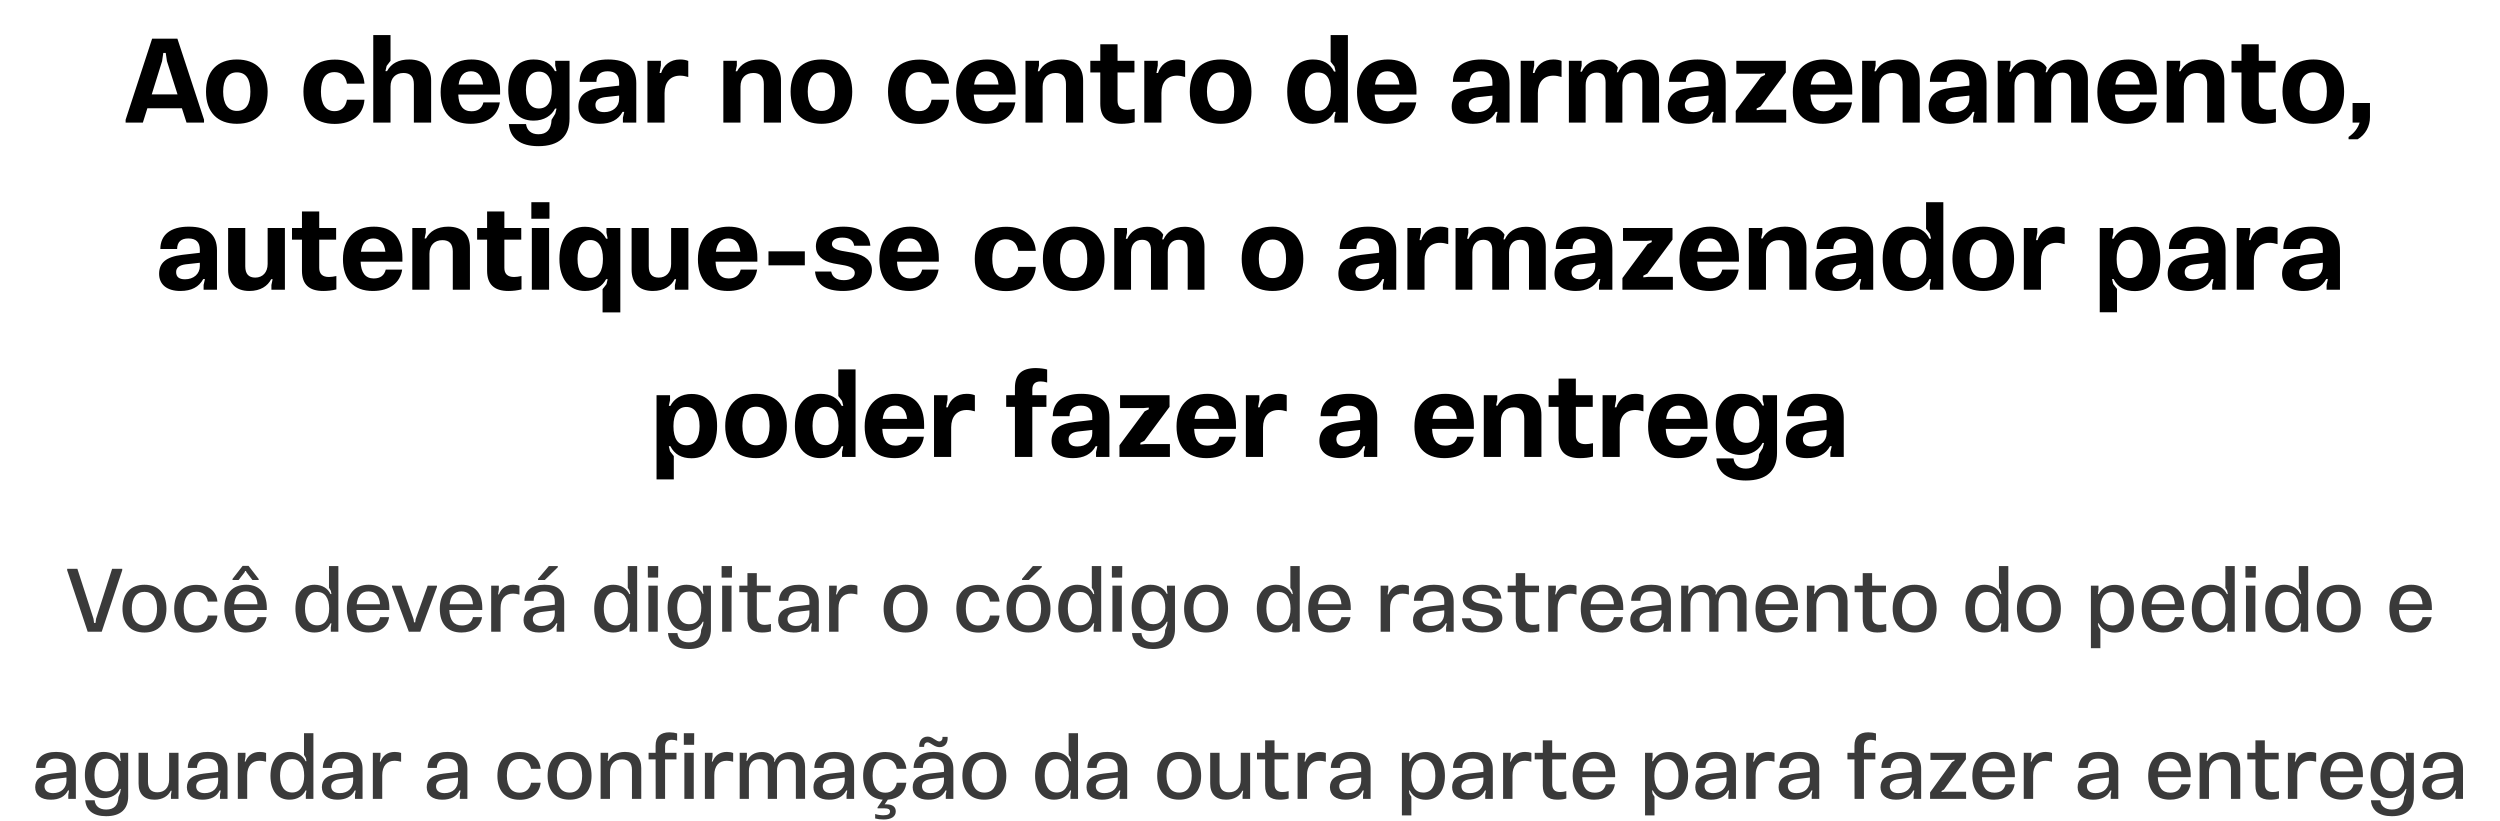 <svg width="329" height="108" viewBox="0 0 329 108" fill="none" xmlns="http://www.w3.org/2000/svg">
<path d="M20.018 5.092H23.346L26.85 15.748V16.132H24.546L23.938 14.244H19.394L18.802 16.132H16.53V15.764L20.018 5.092ZM21.33 8.052L19.97 12.42H23.362L21.97 8.052L21.81 6.964H21.49L21.33 8.052ZM31.175 16.292C28.599 16.292 27.111 14.74 27.111 12.068C27.111 9.38 28.599 7.828 31.175 7.828C33.751 7.828 35.223 9.38 35.223 12.068C35.223 14.74 33.783 16.292 31.175 16.292ZM31.175 14.596C32.359 14.596 32.951 13.748 32.951 12.068C32.951 10.372 32.359 9.524 31.175 9.524C30.007 9.524 29.367 10.42 29.367 12.068C29.367 13.684 30.007 14.596 31.175 14.596ZM44.044 16.308C41.42 16.308 39.932 14.756 39.932 12.068C39.932 9.38 41.436 7.844 44.06 7.844C46.348 7.844 47.82 9.012 47.964 11.012H45.66C45.484 10.004 44.94 9.492 44.028 9.492C42.828 9.492 42.236 10.356 42.236 12.068C42.236 13.732 42.86 14.628 44.028 14.628C44.924 14.628 45.468 14.132 45.66 13.124H47.964C47.82 15.108 46.364 16.308 44.044 16.308ZM53.857 7.828C55.713 7.828 56.737 8.836 56.737 10.612V16.132H54.465V11.092C54.465 10.1 54.017 9.604 53.105 9.604C52.065 9.604 51.393 10.276 51.393 11.38V16.132H49.121V4.612H51.393V8.004L50.881 8.676L50.721 9.364H50.929C51.489 8.34 52.465 7.828 53.857 7.828ZM65.811 11.94V12.436H60.307C60.371 13.908 60.947 14.644 62.035 14.644C62.899 14.644 63.427 14.26 63.619 13.476H65.779C65.523 15.204 64.163 16.292 61.923 16.292C59.379 16.292 57.987 14.788 57.987 12.116C57.987 9.428 59.507 7.828 62.051 7.828C64.499 7.828 65.811 9.268 65.811 11.94ZM61.987 9.38C61.059 9.38 60.515 9.956 60.355 11.124H63.571C63.427 9.956 62.899 9.38 61.987 9.38ZM73.065 8.628V8.004H74.953V15.604C74.953 17.924 73.593 19.236 70.841 19.236C68.457 19.236 67.113 18.18 66.969 16.324H69.225C69.337 17.156 69.897 17.668 70.857 17.668C71.961 17.668 72.537 17.028 72.585 15.764L73.065 14.98L73.241 14.292H73.049C72.585 15.204 71.625 15.876 70.217 15.876C68.089 15.876 66.889 14.372 66.889 11.828C66.889 9.332 68.089 7.828 70.217 7.828C71.577 7.828 72.505 8.34 73.033 9.364H73.241L73.065 8.628ZM72.617 11.844C72.617 10.308 72.009 9.428 70.921 9.428C69.817 9.428 69.209 10.324 69.209 11.844C69.209 13.38 69.833 14.276 70.921 14.276C72.009 14.276 72.617 13.428 72.617 11.844ZM80.022 7.828C82.502 7.828 83.734 8.868 83.734 10.948V16.132H81.974V15.492L82.15 14.724H81.926C81.366 15.764 80.374 16.292 78.918 16.292C77.126 16.292 76.118 15.428 76.118 14.036C76.118 12.612 77.014 11.796 79.142 11.54L81.478 11.268V10.852C81.478 9.876 80.982 9.38 79.974 9.38C78.998 9.38 78.502 9.844 78.486 10.772H76.278C76.294 8.868 77.654 7.828 80.022 7.828ZM79.526 14.756C80.662 14.756 81.478 14.052 81.478 13.012V12.58L79.59 12.788C78.774 12.9 78.358 13.236 78.358 13.796C78.358 14.436 78.742 14.756 79.526 14.756ZM89.487 7.828C89.919 7.828 90.287 7.892 90.576 8.02V10.132C90.207 10.02 89.84 9.956 89.504 9.956C88.224 9.956 87.456 10.82 87.456 12.244V16.132H85.2V8.004H86.975V8.612L86.799 9.604H87.007C87.328 8.564 88.207 7.828 89.487 7.828ZM99.912 7.828C101.752 7.828 102.776 8.836 102.776 10.612V16.132H100.52V11.092C100.52 10.1 100.072 9.604 99.16 9.604C98.12 9.604 97.448 10.26 97.448 11.396V16.132H95.192V8.004H96.968V8.628L96.808 9.38H97C97.448 8.484 98.44 7.828 99.912 7.828ZM108.106 16.292C105.53 16.292 104.042 14.74 104.042 12.068C104.042 9.38 105.53 7.828 108.106 7.828C110.682 7.828 112.154 9.38 112.154 12.068C112.154 14.74 110.714 16.292 108.106 16.292ZM108.106 14.596C109.29 14.596 109.882 13.748 109.882 12.068C109.882 10.372 109.29 9.524 108.106 9.524C106.938 9.524 106.298 10.42 106.298 12.068C106.298 13.684 106.938 14.596 108.106 14.596ZM120.975 16.308C118.351 16.308 116.863 14.756 116.863 12.068C116.863 9.38 118.367 7.844 120.991 7.844C123.279 7.844 124.751 9.012 124.895 11.012H122.591C122.415 10.004 121.871 9.492 120.959 9.492C119.759 9.492 119.167 10.356 119.167 12.068C119.167 13.732 119.791 14.628 120.959 14.628C121.855 14.628 122.399 14.132 122.591 13.124H124.895C124.751 15.108 123.295 16.308 120.975 16.308ZM133.652 11.94V12.436H128.148C128.212 13.908 128.788 14.644 129.876 14.644C130.74 14.644 131.268 14.26 131.46 13.476H133.62C133.364 15.204 132.004 16.292 129.764 16.292C127.22 16.292 125.828 14.788 125.828 12.116C125.828 9.428 127.348 7.828 129.892 7.828C132.34 7.828 133.652 9.268 133.652 11.94ZM129.828 9.38C128.9 9.38 128.356 9.956 128.196 11.124H131.412C131.268 9.956 130.74 9.38 129.828 9.38ZM139.674 7.828C141.514 7.828 142.538 8.836 142.538 10.612V16.132H140.282V11.092C140.282 10.1 139.834 9.604 138.922 9.604C137.882 9.604 137.21 10.26 137.21 11.396V16.132H134.954V8.004H136.73V8.628L136.57 9.38H136.762C137.21 8.484 138.202 7.828 139.674 7.828ZM148.349 14.452C148.637 14.452 148.957 14.404 149.325 14.324V16.084C148.765 16.228 148.189 16.292 147.597 16.292C145.725 16.292 144.797 15.412 144.797 13.636V12.676V9.54H143.485V8.004H144.797V5.828H147.069V8.004H149.293V9.54H147.069V12.532V13.252C147.069 14.052 147.501 14.452 148.349 14.452ZM154.876 7.828C155.308 7.828 155.676 7.892 155.964 8.02V10.132C155.596 10.02 155.228 9.956 154.892 9.956C153.612 9.956 152.844 10.82 152.844 12.244V16.132H150.588V8.004H152.364V8.612L152.188 9.604H152.396C152.716 8.564 153.596 7.828 154.876 7.828ZM160.643 16.292C158.067 16.292 156.579 14.74 156.579 12.068C156.579 9.38 158.067 7.828 160.643 7.828C163.219 7.828 164.691 9.38 164.691 12.068C164.691 14.74 163.251 16.292 160.643 16.292ZM160.643 14.596C161.827 14.596 162.419 13.748 162.419 12.068C162.419 10.372 161.827 9.524 160.643 9.524C159.475 9.524 158.835 10.42 158.835 12.068C158.835 13.684 159.475 14.596 160.643 14.596ZM175.111 8.116V4.612H177.383V16.132H175.607V15.476L175.767 14.724H175.559C175.095 15.636 174.151 16.292 172.759 16.292C170.663 16.292 169.399 14.74 169.399 12.068C169.399 9.396 170.679 7.828 172.775 7.828C174.103 7.828 175.031 8.356 175.559 9.412H175.767L175.607 8.756L175.111 8.116ZM173.447 14.58C174.535 14.58 175.143 13.7 175.143 12.052C175.143 10.372 174.583 9.54 173.447 9.54C172.311 9.54 171.719 10.436 171.719 12.052C171.719 13.668 172.311 14.58 173.447 14.58ZM186.407 11.94V12.436H180.903C180.967 13.908 181.543 14.644 182.631 14.644C183.495 14.644 184.023 14.26 184.215 13.476H186.375C186.119 15.204 184.759 16.292 182.519 16.292C179.975 16.292 178.583 14.788 178.583 12.116C178.583 9.428 180.103 7.828 182.647 7.828C185.095 7.828 186.407 9.268 186.407 11.94ZM182.583 9.38C181.655 9.38 181.111 9.956 180.951 11.124H184.167C184.023 9.956 183.495 9.38 182.583 9.38ZM194.946 7.828C197.426 7.828 198.658 8.868 198.658 10.948V16.132H196.898V15.492L197.074 14.724H196.85C196.29 15.764 195.298 16.292 193.842 16.292C192.05 16.292 191.042 15.428 191.042 14.036C191.042 12.612 191.938 11.796 194.066 11.54L196.402 11.268V10.852C196.402 9.876 195.906 9.38 194.898 9.38C193.922 9.38 193.426 9.844 193.41 10.772H191.202C191.218 8.868 192.578 7.828 194.946 7.828ZM194.45 14.756C195.586 14.756 196.402 14.052 196.402 13.012V12.58L194.514 12.788C193.698 12.9 193.282 13.236 193.282 13.796C193.282 14.436 193.666 14.756 194.45 14.756ZM204.412 7.828C204.844 7.828 205.212 7.892 205.5 8.02V10.132C205.132 10.02 204.764 9.956 204.428 9.956C203.148 9.956 202.38 10.82 202.38 12.244V16.132H200.124V8.004H201.9V8.612L201.724 9.604H201.932C202.252 8.564 203.132 7.828 204.412 7.828ZM215.712 7.844C217.376 7.844 218.336 8.804 218.336 10.452V16.132H216.128V10.868C216.128 9.988 215.744 9.556 214.976 9.556C214.08 9.556 213.504 10.164 213.504 11.204V16.132H211.296V10.868C211.296 9.988 210.912 9.556 210.128 9.556C209.232 9.556 208.672 10.164 208.672 11.204V16.132H206.464V8.004H208.144V8.644L207.984 9.428H208.176C208.576 8.516 209.472 7.844 210.8 7.844C211.792 7.844 212.496 8.196 212.912 8.884L212.768 9.508H212.944C213.392 8.532 214.304 7.844 215.712 7.844ZM223.388 7.828C225.868 7.828 227.1 8.868 227.1 10.948V16.132H225.34V15.492L225.516 14.724H225.292C224.732 15.764 223.74 16.292 222.284 16.292C220.492 16.292 219.484 15.428 219.484 14.036C219.484 12.612 220.38 11.796 222.508 11.54L224.844 11.268V10.852C224.844 9.876 224.348 9.38 223.34 9.38C222.364 9.38 221.868 9.844 221.852 10.772H219.644C219.66 8.868 221.02 7.828 223.388 7.828ZM222.892 14.756C224.028 14.756 224.844 14.052 224.844 13.012V12.58L222.956 12.788C222.14 12.9 221.724 13.236 221.724 13.796C221.724 14.436 222.108 14.756 222.892 14.756ZM235.062 16.132H228.422V14.596L231.734 10.132L232.278 9.86V9.636L231.606 9.7H228.502V8.004H235.014V9.54L231.702 14.004L231.174 14.276V14.5L231.83 14.436H235.062V16.132ZM243.756 11.94V12.436H238.252C238.316 13.908 238.892 14.644 239.98 14.644C240.844 14.644 241.372 14.26 241.564 13.476H243.724C243.468 15.204 242.108 16.292 239.868 16.292C237.324 16.292 235.932 14.788 235.932 12.116C235.932 9.428 237.452 7.828 239.996 7.828C242.444 7.828 243.756 9.268 243.756 11.94ZM239.932 9.38C239.004 9.38 238.46 9.956 238.3 11.124H241.516C241.372 9.956 240.844 9.38 239.932 9.38ZM249.778 7.828C251.618 7.828 252.642 8.836 252.642 10.612V16.132H250.386V11.092C250.386 10.1 249.938 9.604 249.026 9.604C247.986 9.604 247.314 10.26 247.314 11.396V16.132H245.058V8.004H246.834V8.628L246.674 9.38H246.866C247.314 8.484 248.306 7.828 249.778 7.828ZM257.717 7.828C260.197 7.828 261.429 8.868 261.429 10.948V16.132H259.669V15.492L259.845 14.724H259.621C259.061 15.764 258.069 16.292 256.613 16.292C254.821 16.292 253.813 15.428 253.813 14.036C253.813 12.612 254.709 11.796 256.837 11.54L259.173 11.268V10.852C259.173 9.876 258.677 9.38 257.669 9.38C256.693 9.38 256.197 9.844 256.181 10.772H253.973C253.989 8.868 255.349 7.828 257.717 7.828ZM257.221 14.756C258.357 14.756 259.173 14.052 259.173 13.012V12.58L257.285 12.788C256.469 12.9 256.053 13.236 256.053 13.796C256.053 14.436 256.437 14.756 257.221 14.756ZM272.143 7.844C273.807 7.844 274.767 8.804 274.767 10.452V16.132H272.559V10.868C272.559 9.988 272.175 9.556 271.407 9.556C270.51 9.556 269.935 10.164 269.935 11.204V16.132H267.727V10.868C267.727 9.988 267.343 9.556 266.559 9.556C265.663 9.556 265.103 10.164 265.103 11.204V16.132H262.895V8.004H264.575V8.644L264.414 9.428H264.607C265.007 8.516 265.903 7.844 267.231 7.844C268.223 7.844 268.927 8.196 269.343 8.884L269.199 9.508H269.375C269.823 8.532 270.735 7.844 272.143 7.844ZM283.835 11.94V12.436H278.331C278.395 13.908 278.971 14.644 280.059 14.644C280.923 14.644 281.451 14.26 281.643 13.476H283.803C283.547 15.204 282.187 16.292 279.947 16.292C277.403 16.292 276.011 14.788 276.011 12.116C276.011 9.428 277.531 7.828 280.075 7.828C282.523 7.828 283.835 9.268 283.835 11.94ZM280.011 9.38C279.083 9.38 278.539 9.956 278.379 11.124H281.595C281.451 9.956 280.923 9.38 280.011 9.38ZM289.857 7.828C291.697 7.828 292.721 8.836 292.721 10.612V16.132H290.465V11.092C290.465 10.1 290.017 9.604 289.105 9.604C288.065 9.604 287.393 10.26 287.393 11.396V16.132H285.137V8.004H286.913V8.628L286.753 9.38H286.945C287.393 8.484 288.385 7.828 289.857 7.828ZM298.531 14.452C298.819 14.452 299.139 14.404 299.507 14.324V16.084C298.947 16.228 298.371 16.292 297.779 16.292C295.907 16.292 294.979 15.412 294.979 13.636V12.676V9.54H293.667V8.004H294.979V5.828H297.251V8.004H299.475V9.54H297.251V12.532V13.252C297.251 14.052 297.683 14.452 298.531 14.452ZM304.438 16.292C301.862 16.292 300.374 14.74 300.374 12.068C300.374 9.38 301.862 7.828 304.438 7.828C307.014 7.828 308.486 9.38 308.486 12.068C308.486 14.74 307.046 16.292 304.438 16.292ZM304.438 14.596C305.622 14.596 306.214 13.748 306.214 12.068C306.214 10.372 305.622 9.524 304.438 9.524C303.27 9.524 302.63 10.42 302.63 12.068C302.63 13.684 303.27 14.596 304.438 14.596ZM309.6 16.132V13.556H311.888V15.412C311.888 16.628 311.28 17.732 310.272 18.324H309.072V18.02C309.808 17.524 310.288 16.884 310.528 16.132H309.6ZM24.843 29.828C27.323 29.828 28.555 30.868 28.555 32.948V38.132H26.795V37.492L26.971 36.724H26.747C26.187 37.764 25.195 38.292 23.739 38.292C21.947 38.292 20.939 37.428 20.939 36.036C20.939 34.612 21.835 33.796 23.963 33.54L26.299 33.268V32.852C26.299 31.876 25.803 31.38 24.795 31.38C23.819 31.38 23.323 31.844 23.307 32.772H21.099C21.115 30.868 22.475 29.828 24.843 29.828ZM24.347 36.756C25.483 36.756 26.299 36.052 26.299 35.012V34.58L24.411 34.788C23.595 34.9 23.179 35.236 23.179 35.796C23.179 36.436 23.563 36.756 24.347 36.756ZM35.221 34.74V30.004H37.493V38.132H35.717V37.508L35.877 36.74H35.685C35.237 37.636 34.277 38.292 32.821 38.292C31.013 38.292 30.021 37.284 30.021 35.492V30.004H32.277V35.044C32.277 36.036 32.709 36.532 33.589 36.532C34.565 36.532 35.221 35.844 35.221 34.74ZM43.29 36.452C43.578 36.452 43.898 36.404 44.266 36.324V38.084C43.706 38.228 43.13 38.292 42.538 38.292C40.666 38.292 39.738 37.412 39.738 35.636V34.676V31.54H38.426V30.004H39.738V27.828H42.01V30.004H44.234V31.54H42.01V34.532V35.252C42.01 36.052 42.442 36.452 43.29 36.452ZM52.957 33.94V34.436H47.453C47.517 35.908 48.093 36.644 49.181 36.644C50.045 36.644 50.573 36.26 50.765 35.476H52.925C52.669 37.204 51.309 38.292 49.069 38.292C46.525 38.292 45.133 36.788 45.133 34.116C45.133 31.428 46.653 29.828 49.197 29.828C51.645 29.828 52.957 31.268 52.957 33.94ZM49.133 31.38C48.205 31.38 47.661 31.956 47.501 33.124H50.717C50.573 31.956 50.045 31.38 49.133 31.38ZM58.98 29.828C60.819 29.828 61.843 30.836 61.843 32.612V38.132H59.587V33.092C59.587 32.1 59.139 31.604 58.227 31.604C57.188 31.604 56.516 32.26 56.516 33.396V38.132H54.26V30.004H56.035V30.628L55.876 31.38H56.068C56.516 30.484 57.508 29.828 58.98 29.828ZM67.654 36.452C67.942 36.452 68.262 36.404 68.63 36.324V38.084C68.07 38.228 67.494 38.292 66.902 38.292C65.03 38.292 64.102 37.412 64.102 35.636V34.676V31.54H62.79V30.004H64.102V27.828H66.374V30.004H68.598V31.54H66.374V34.532V35.252C66.374 36.052 66.806 36.452 67.654 36.452ZM72.309 28.788H69.925V26.612H72.309V28.788ZM72.261 38.132H69.989V30.004H72.261V38.132ZM79.81 30.644V30.004H81.634V41.108H79.298V38.052L79.81 37.396L79.97 36.74H79.762C79.298 37.636 78.37 38.292 76.978 38.292C74.914 38.292 73.618 36.74 73.618 34.068C73.618 31.396 74.882 29.844 76.978 29.844C78.386 29.844 79.314 30.5 79.762 31.412H79.97L79.81 30.644ZM77.682 36.564C78.754 36.564 79.346 35.716 79.346 34.068C79.346 32.452 78.754 31.588 77.682 31.588C76.594 31.588 76.002 32.484 76.002 34.068C76.002 35.668 76.594 36.564 77.682 36.564ZM88.32 34.74V30.004H90.591V38.132H88.816V37.508L88.975 36.74H88.784C88.335 37.636 87.376 38.292 85.919 38.292C84.112 38.292 83.12 37.284 83.12 35.492V30.004H85.376V35.044C85.376 36.036 85.808 36.532 86.688 36.532C87.663 36.532 88.32 35.844 88.32 34.74ZM99.669 33.94V34.436H94.165C94.229 35.908 94.805 36.644 95.893 36.644C96.757 36.644 97.285 36.26 97.477 35.476H99.637C99.381 37.204 98.021 38.292 95.781 38.292C93.237 38.292 91.845 36.788 91.845 34.116C91.845 31.428 93.365 29.828 95.909 29.828C98.357 29.828 99.669 31.268 99.669 33.94ZM95.845 31.38C94.917 31.38 94.373 31.956 94.213 33.124H97.429C97.285 31.956 96.757 31.38 95.845 31.38ZM105.915 34.916H101.131V33.076H105.915V34.916ZM110.953 38.292C108.649 38.292 107.417 37.444 107.257 35.732H109.385C109.545 36.484 110.105 36.868 111.049 36.868C111.929 36.868 112.489 36.532 112.489 35.908C112.489 35.428 112.057 35.108 111.193 34.932L109.657 34.66C108.169 34.356 107.369 33.54 107.369 32.436C107.369 30.852 108.729 29.828 110.985 29.828C113.177 29.828 114.425 30.74 114.537 32.34H112.409C112.297 31.62 111.785 31.268 110.841 31.268C109.993 31.268 109.481 31.604 109.481 32.116C109.481 32.548 109.913 32.836 110.777 33.012L112.265 33.268C113.913 33.604 114.745 34.356 114.745 35.556C114.745 37.236 113.257 38.292 110.953 38.292ZM123.548 33.94V34.436H118.044C118.108 35.908 118.684 36.644 119.772 36.644C120.636 36.644 121.164 36.26 121.356 35.476H123.516C123.26 37.204 121.9 38.292 119.66 38.292C117.116 38.292 115.724 36.788 115.724 34.116C115.724 31.428 117.244 29.828 119.788 29.828C122.236 29.828 123.548 31.268 123.548 33.94ZM119.724 31.38C118.796 31.38 118.252 31.956 118.092 33.124H121.308C121.164 31.956 120.636 31.38 119.724 31.38ZM132.391 38.308C129.767 38.308 128.279 36.756 128.279 34.068C128.279 31.38 129.783 29.844 132.407 29.844C134.695 29.844 136.167 31.012 136.311 33.012H134.007C133.831 32.004 133.287 31.492 132.375 31.492C131.175 31.492 130.583 32.356 130.583 34.068C130.583 35.732 131.207 36.628 132.375 36.628C133.271 36.628 133.815 36.132 134.007 35.124H136.311C136.167 37.108 134.711 38.308 132.391 38.308ZM141.308 38.292C138.732 38.292 137.244 36.74 137.244 34.068C137.244 31.38 138.732 29.828 141.308 29.828C143.884 29.828 145.356 31.38 145.356 34.068C145.356 36.74 143.916 38.292 141.308 38.292ZM141.308 36.596C142.492 36.596 143.084 35.748 143.084 34.068C143.084 32.372 142.492 31.524 141.308 31.524C140.14 31.524 139.5 32.42 139.5 34.068C139.5 35.684 140.14 36.596 141.308 36.596ZM155.884 29.844C157.548 29.844 158.508 30.804 158.508 32.452V38.132H156.3V32.868C156.3 31.988 155.916 31.556 155.148 31.556C154.252 31.556 153.676 32.164 153.676 33.204V38.132H151.468V32.868C151.468 31.988 151.084 31.556 150.3 31.556C149.404 31.556 148.844 32.164 148.844 33.204V38.132H146.636V30.004H148.316V30.644L148.156 31.428H148.348C148.748 30.516 149.644 29.844 150.972 29.844C151.964 29.844 152.668 30.196 153.084 30.884L152.94 31.508H153.116C153.564 30.532 154.476 29.844 155.884 29.844ZM167.469 38.292C164.893 38.292 163.405 36.74 163.405 34.068C163.405 31.38 164.893 29.828 167.469 29.828C170.045 29.828 171.517 31.38 171.517 34.068C171.517 36.74 170.077 38.292 167.469 38.292ZM167.469 36.596C168.653 36.596 169.245 35.748 169.245 34.068C169.245 32.372 168.653 31.524 167.469 31.524C166.301 31.524 165.661 32.42 165.661 34.068C165.661 35.684 166.301 36.596 167.469 36.596ZM180.034 29.828C182.514 29.828 183.746 30.868 183.746 32.948V38.132H181.986V37.492L182.162 36.724H181.938C181.378 37.764 180.386 38.292 178.93 38.292C177.138 38.292 176.13 37.428 176.13 36.036C176.13 34.612 177.026 33.796 179.154 33.54L181.49 33.268V32.852C181.49 31.876 180.994 31.38 179.986 31.38C179.01 31.38 178.514 31.844 178.498 32.772H176.29C176.306 30.868 177.666 29.828 180.034 29.828ZM179.538 36.756C180.674 36.756 181.49 36.052 181.49 35.012V34.58L179.602 34.788C178.786 34.9 178.37 35.236 178.37 35.796C178.37 36.436 178.754 36.756 179.538 36.756ZM189.499 29.828C189.931 29.828 190.299 29.892 190.587 30.02V32.132C190.219 32.02 189.851 31.956 189.515 31.956C188.235 31.956 187.467 32.82 187.467 34.244V38.132H185.211V30.004H186.987V30.612L186.811 31.604H187.019C187.339 30.564 188.219 29.828 189.499 29.828ZM200.799 29.844C202.463 29.844 203.423 30.804 203.423 32.452V38.132H201.215V32.868C201.215 31.988 200.831 31.556 200.063 31.556C199.167 31.556 198.591 32.164 198.591 33.204V38.132H196.383V32.868C196.383 31.988 195.999 31.556 195.215 31.556C194.319 31.556 193.759 32.164 193.759 33.204V38.132H191.551V30.004H193.231V30.644L193.071 31.428H193.263C193.663 30.516 194.559 29.844 195.887 29.844C196.879 29.844 197.583 30.196 197.999 30.884L197.855 31.508H198.031C198.479 30.532 199.391 29.844 200.799 29.844ZM208.475 29.828C210.955 29.828 212.187 30.868 212.187 32.948V38.132H210.427V37.492L210.603 36.724H210.379C209.819 37.764 208.827 38.292 207.371 38.292C205.579 38.292 204.571 37.428 204.571 36.036C204.571 34.612 205.467 33.796 207.595 33.54L209.931 33.268V32.852C209.931 31.876 209.435 31.38 208.427 31.38C207.451 31.38 206.955 31.844 206.939 32.772H204.731C204.747 30.868 206.107 29.828 208.475 29.828ZM207.979 36.756C209.115 36.756 209.931 36.052 209.931 35.012V34.58L208.043 34.788C207.227 34.9 206.811 35.236 206.811 35.796C206.811 36.436 207.195 36.756 207.979 36.756ZM220.149 38.132H213.509V36.596L216.821 32.132L217.365 31.86V31.636L216.693 31.7H213.589V30.004H220.101V31.54L216.789 36.004L216.261 36.276V36.5L216.917 36.436H220.149V38.132ZM228.843 33.94V34.436H223.339C223.403 35.908 223.979 36.644 225.067 36.644C225.931 36.644 226.459 36.26 226.651 35.476H228.811C228.555 37.204 227.195 38.292 224.955 38.292C222.411 38.292 221.019 36.788 221.019 34.116C221.019 31.428 222.539 29.828 225.083 29.828C227.531 29.828 228.843 31.268 228.843 33.94ZM225.019 31.38C224.091 31.38 223.547 31.956 223.387 33.124H226.603C226.459 31.956 225.931 31.38 225.019 31.38ZM234.866 29.828C236.706 29.828 237.73 30.836 237.73 32.612V38.132H235.474V33.092C235.474 32.1 235.026 31.604 234.114 31.604C233.074 31.604 232.402 32.26 232.402 33.396V38.132H230.146V30.004H231.922V30.628L231.762 31.38H231.954C232.402 30.484 233.394 29.828 234.866 29.828ZM242.804 29.828C245.284 29.828 246.516 30.868 246.516 32.948V38.132H244.756V37.492L244.932 36.724H244.708C244.148 37.764 243.156 38.292 241.7 38.292C239.908 38.292 238.9 37.428 238.9 36.036C238.9 34.612 239.796 33.796 241.924 33.54L244.26 33.268V32.852C244.26 31.876 243.764 31.38 242.756 31.38C241.78 31.38 241.284 31.844 241.268 32.772H239.06C239.076 30.868 240.436 29.828 242.804 29.828ZM242.308 36.756C243.444 36.756 244.26 36.052 244.26 35.012V34.58L242.372 34.788C241.556 34.9 241.14 35.236 241.14 35.796C241.14 36.436 241.524 36.756 242.308 36.756ZM253.47 30.116V26.612H255.742V38.132H253.966V37.476L254.126 36.724H253.918C253.454 37.636 252.51 38.292 251.118 38.292C249.022 38.292 247.758 36.74 247.758 34.068C247.758 31.396 249.038 29.828 251.134 29.828C252.462 29.828 253.39 30.356 253.918 31.412H254.126L253.966 30.756L253.47 30.116ZM251.806 36.58C252.894 36.58 253.502 35.7 253.502 34.052C253.502 32.372 252.942 31.54 251.806 31.54C250.67 31.54 250.078 32.436 250.078 34.052C250.078 35.668 250.67 36.58 251.806 36.58ZM261.006 38.292C258.43 38.292 256.942 36.74 256.942 34.068C256.942 31.38 258.43 29.828 261.006 29.828C263.582 29.828 265.054 31.38 265.054 34.068C265.054 36.74 263.614 38.292 261.006 38.292ZM261.006 36.596C262.19 36.596 262.782 35.748 262.782 34.068C262.782 32.372 262.19 31.524 261.006 31.524C259.838 31.524 259.198 32.42 259.198 34.068C259.198 35.684 259.838 36.596 261.006 36.596ZM270.622 29.828C271.054 29.828 271.422 29.892 271.71 30.02V32.132C271.342 32.02 270.974 31.956 270.638 31.956C269.358 31.956 268.59 32.82 268.59 34.244V38.132H266.334V30.004H268.11V30.612L267.934 31.604H268.142C268.462 30.564 269.342 29.828 270.622 29.828ZM280.95 29.844C283.11 29.844 284.294 31.38 284.294 34.068C284.294 36.772 283.094 38.308 280.934 38.308C279.606 38.308 278.678 37.78 278.15 36.724H277.942L278.102 37.38L278.598 38.02V41.092H276.326V30.004H278.102V30.66L277.942 31.412H278.15C278.614 30.5 279.558 29.844 280.95 29.844ZM280.262 36.596C281.398 36.596 281.99 35.7 281.99 34.084C281.99 32.484 281.366 31.556 280.262 31.556C279.174 31.556 278.55 32.436 278.55 34.084C278.55 35.732 279.158 36.596 280.262 36.596ZM289.172 29.828C291.652 29.828 292.884 30.868 292.884 32.948V38.132H291.124V37.492L291.3 36.724H291.076C290.516 37.764 289.524 38.292 288.068 38.292C286.276 38.292 285.268 37.428 285.268 36.036C285.268 34.612 286.164 33.796 288.292 33.54L290.628 33.268V32.852C290.628 31.876 290.132 31.38 289.124 31.38C288.148 31.38 287.652 31.844 287.636 32.772H285.428C285.444 30.868 286.804 29.828 289.172 29.828ZM288.676 36.756C289.812 36.756 290.628 36.052 290.628 35.012V34.58L288.74 34.788C287.924 34.9 287.508 35.236 287.508 35.796C287.508 36.436 287.892 36.756 288.676 36.756ZM298.638 29.828C299.07 29.828 299.438 29.892 299.726 30.02V32.132C299.358 32.02 298.99 31.956 298.654 31.956C297.374 31.956 296.606 32.82 296.606 34.244V38.132H294.35V30.004H296.126V30.612L295.95 31.604H296.158C296.478 30.564 297.358 29.828 298.638 29.828ZM304.227 29.828C306.707 29.828 307.939 30.868 307.939 32.948V38.132H306.179V37.492L306.355 36.724H306.131C305.571 37.764 304.579 38.292 303.123 38.292C301.331 38.292 300.323 37.428 300.323 36.036C300.323 34.612 301.219 33.796 303.347 33.54L305.683 33.268V32.852C305.683 31.876 305.187 31.38 304.179 31.38C303.203 31.38 302.707 31.844 302.691 32.772H300.483C300.499 30.868 301.859 29.828 304.227 29.828ZM303.731 36.756C304.867 36.756 305.683 36.052 305.683 35.012V34.58L303.795 34.788C302.979 34.9 302.563 35.236 302.563 35.796C302.563 36.436 302.947 36.756 303.731 36.756ZM91.025 51.844C93.185 51.844 94.369 53.38 94.369 56.068C94.369 58.772 93.169 60.308 91.009 60.308C89.681 60.308 88.753 59.78 88.225 58.724H88.017L88.177 59.38L88.673 60.02V63.092H86.401V52.004H88.177V52.66L88.017 53.412H88.225C88.689 52.5 89.633 51.844 91.025 51.844ZM90.337 58.596C91.473 58.596 92.065 57.7 92.065 56.084C92.065 54.484 91.441 53.556 90.337 53.556C89.249 53.556 88.625 54.436 88.625 56.084C88.625 57.732 89.233 58.596 90.337 58.596ZM99.503 60.292C96.927 60.292 95.439 58.74 95.439 56.068C95.439 53.38 96.927 51.828 99.503 51.828C102.079 51.828 103.551 53.38 103.551 56.068C103.551 58.74 102.111 60.292 99.503 60.292ZM99.503 58.596C100.687 58.596 101.279 57.748 101.279 56.068C101.279 54.372 100.687 53.524 99.503 53.524C98.335 53.524 97.695 54.42 97.695 56.068C97.695 57.684 98.335 58.596 99.503 58.596ZM110.319 52.116V48.612H112.591V60.132H110.815V59.476L110.975 58.724H110.767C110.303 59.636 109.359 60.292 107.967 60.292C105.871 60.292 104.607 58.74 104.607 56.068C104.607 53.396 105.887 51.828 107.983 51.828C109.311 51.828 110.239 52.356 110.767 53.412H110.975L110.815 52.756L110.319 52.116ZM108.655 58.58C109.743 58.58 110.351 57.7 110.351 56.052C110.351 54.372 109.791 53.54 108.655 53.54C107.519 53.54 106.927 54.436 106.927 56.052C106.927 57.668 107.519 58.58 108.655 58.58ZM121.614 55.94V56.436H116.11C116.174 57.908 116.75 58.644 117.838 58.644C118.702 58.644 119.23 58.26 119.422 57.476H121.582C121.326 59.204 119.966 60.292 117.726 60.292C115.182 60.292 113.79 58.788 113.79 56.116C113.79 53.428 115.31 51.828 117.854 51.828C120.302 51.828 121.614 53.268 121.614 55.94ZM117.79 53.38C116.862 53.38 116.318 53.956 116.158 55.124H119.374C119.23 53.956 118.702 53.38 117.79 53.38ZM127.205 51.828C127.637 51.828 128.005 51.892 128.293 52.02V54.132C127.925 54.02 127.557 53.956 127.221 53.956C125.941 53.956 125.173 54.82 125.173 56.244V60.132H122.917V52.004H124.693V52.612L124.517 53.604H124.725C125.045 52.564 125.925 51.828 127.205 51.828ZM136.941 50.196C136.221 50.196 135.853 50.548 135.853 51.268V52.004H137.709V53.54H135.853V60.132H133.565V53.54H132.413V52.004H133.565V51.044C133.565 49.316 134.397 48.452 136.301 48.436C136.925 48.452 137.421 48.516 137.805 48.628V50.34C137.517 50.244 137.229 50.196 136.941 50.196ZM142.287 51.828C144.767 51.828 145.999 52.868 145.999 54.948V60.132H144.239V59.492L144.415 58.724H144.191C143.631 59.764 142.639 60.292 141.183 60.292C139.391 60.292 138.383 59.428 138.383 58.036C138.383 56.612 139.279 55.796 141.407 55.54L143.743 55.268V54.852C143.743 53.876 143.247 53.38 142.239 53.38C141.263 53.38 140.767 53.844 140.751 54.772H138.543C138.559 52.868 139.919 51.828 142.287 51.828ZM141.791 58.756C142.927 58.756 143.743 58.052 143.743 57.012V56.58L141.855 56.788C141.039 56.9 140.623 57.236 140.623 57.796C140.623 58.436 141.007 58.756 141.791 58.756ZM153.961 60.132H147.321V58.596L150.633 54.132L151.177 53.86V53.636L150.505 53.7H147.401V52.004H153.913V53.54L150.601 58.004L150.073 58.276V58.5L150.729 58.436H153.961V60.132ZM162.655 55.94V56.436H157.151C157.215 57.908 157.791 58.644 158.879 58.644C159.743 58.644 160.271 58.26 160.463 57.476H162.623C162.367 59.204 161.007 60.292 158.767 60.292C156.223 60.292 154.831 58.788 154.831 56.116C154.831 53.428 156.351 51.828 158.895 51.828C161.343 51.828 162.655 53.268 162.655 55.94ZM158.831 53.38C157.903 53.38 157.359 53.956 157.199 55.124H160.415C160.271 53.956 159.743 53.38 158.831 53.38ZM168.245 51.828C168.677 51.828 169.045 51.892 169.333 52.02V54.132C168.965 54.02 168.597 53.956 168.261 53.956C166.981 53.956 166.213 54.82 166.213 56.244V60.132H163.957V52.004H165.733V52.612L165.557 53.604H165.765C166.085 52.564 166.965 51.828 168.245 51.828ZM177.533 51.828C180.013 51.828 181.245 52.868 181.245 54.948V60.132H179.485V59.492L179.661 58.724H179.437C178.877 59.764 177.885 60.292 176.429 60.292C174.637 60.292 173.629 59.428 173.629 58.036C173.629 56.612 174.525 55.796 176.653 55.54L178.989 55.268V54.852C178.989 53.876 178.493 53.38 177.485 53.38C176.509 53.38 176.013 53.844 175.997 54.772H173.789C173.805 52.868 175.165 51.828 177.533 51.828ZM177.037 58.756C178.173 58.756 178.989 58.052 178.989 57.012V56.58L177.101 56.788C176.285 56.9 175.869 57.236 175.869 57.796C175.869 58.436 176.253 58.756 177.037 58.756ZM193.964 55.94V56.436H188.46C188.524 57.908 189.1 58.644 190.188 58.644C191.052 58.644 191.58 58.26 191.772 57.476H193.932C193.676 59.204 192.316 60.292 190.076 60.292C187.532 60.292 186.14 58.788 186.14 56.116C186.14 53.428 187.66 51.828 190.204 51.828C192.652 51.828 193.964 53.268 193.964 55.94ZM190.14 53.38C189.212 53.38 188.668 53.956 188.508 55.124H191.724C191.58 53.956 191.052 53.38 190.14 53.38ZM199.986 51.828C201.826 51.828 202.85 52.836 202.85 54.612V60.132H200.594V55.092C200.594 54.1 200.146 53.604 199.234 53.604C198.194 53.604 197.522 54.26 197.522 55.396V60.132H195.266V52.004H197.042V52.628L196.882 53.38H197.074C197.522 52.484 198.514 51.828 199.986 51.828ZM208.661 58.452C208.949 58.452 209.269 58.404 209.637 58.324V60.084C209.077 60.228 208.501 60.292 207.909 60.292C206.037 60.292 205.109 59.412 205.109 57.636V56.676V53.54H203.797V52.004H205.109V49.828H207.381V52.004H209.605V53.54H207.381V56.532V57.252C207.381 58.052 207.813 58.452 208.661 58.452ZM215.188 51.828C215.62 51.828 215.988 51.892 216.276 52.02V54.132C215.908 54.02 215.54 53.956 215.204 53.956C213.924 53.956 213.156 54.82 213.156 56.244V60.132H210.9V52.004H212.676V52.612L212.5 53.604H212.708C213.028 52.564 213.908 51.828 215.188 51.828ZM224.715 55.94V56.436H219.211C219.275 57.908 219.851 58.644 220.939 58.644C221.803 58.644 222.331 58.26 222.523 57.476H224.683C224.427 59.204 223.067 60.292 220.827 60.292C218.283 60.292 216.891 58.788 216.891 56.116C216.891 53.428 218.411 51.828 220.955 51.828C223.403 51.828 224.715 53.268 224.715 55.94ZM220.891 53.38C219.963 53.38 219.419 53.956 219.259 55.124H222.475C222.331 53.956 221.803 53.38 220.891 53.38ZM231.969 52.628V52.004H233.857V59.604C233.857 61.924 232.497 63.236 229.745 63.236C227.361 63.236 226.017 62.18 225.873 60.324H228.129C228.241 61.156 228.801 61.668 229.761 61.668C230.865 61.668 231.441 61.028 231.489 59.764L231.969 58.98L232.145 58.292H231.953C231.489 59.204 230.529 59.876 229.121 59.876C226.993 59.876 225.793 58.372 225.793 55.828C225.793 53.332 226.993 51.828 229.121 51.828C230.481 51.828 231.409 52.34 231.937 53.364H232.145L231.969 52.628ZM231.521 55.844C231.521 54.308 230.913 53.428 229.825 53.428C228.721 53.428 228.113 54.324 228.113 55.844C228.113 57.38 228.737 58.276 229.825 58.276C230.913 58.276 231.521 57.428 231.521 55.844ZM238.925 51.828C241.405 51.828 242.637 52.868 242.637 54.948V60.132H240.877V59.492L241.053 58.724H240.829C240.269 59.764 239.277 60.292 237.821 60.292C236.029 60.292 235.021 59.428 235.021 58.036C235.021 56.612 235.917 55.796 238.045 55.54L240.381 55.268V54.852C240.381 53.876 239.885 53.38 238.877 53.38C237.901 53.38 237.405 53.844 237.389 54.772H235.181C235.197 52.868 236.557 51.828 238.925 51.828ZM238.429 58.756C239.565 58.756 240.381 58.052 240.381 57.012V56.58L238.493 56.788C237.677 56.9 237.261 57.236 237.261 57.796C237.261 58.436 237.645 58.756 238.429 58.756Z" fill="black"/>
<path d="M13.386 83.132H11.538L8.838 75.044V74.852H10.182L12.306 81.428L12.378 81.98H12.57L12.642 81.428L14.754 74.852H16.086V75.044L13.386 83.132ZM19.011 76.952C20.871 76.952 21.903 78.128 21.903 80.096C21.903 82.064 20.871 83.24 19.011 83.24C17.151 83.24 16.119 82.064 16.119 80.096C16.119 78.128 17.175 76.952 19.011 76.952ZM19.023 82.304C20.091 82.304 20.667 81.488 20.667 80.096C20.667 78.692 20.091 77.888 19.023 77.888C17.931 77.888 17.343 78.704 17.343 80.096C17.343 81.488 17.931 82.304 19.023 82.304ZM25.852 83.252C23.968 83.252 22.924 82.076 22.924 80.096C22.924 78.128 23.98 76.964 25.864 76.964C27.448 76.964 28.48 77.78 28.613 79.172H27.352C27.184 78.308 26.68 77.876 25.852 77.876C24.748 77.876 24.172 78.668 24.172 80.096C24.172 81.524 24.761 82.316 25.852 82.316C26.657 82.316 27.197 81.836 27.352 81.008H28.613C28.48 82.412 27.473 83.252 25.852 83.252ZM32.255 75.14L32.183 75.32L31.403 76.328H30.599V76.184L31.931 74.468H32.711L34.043 76.196V76.328H33.215L32.447 75.32L32.363 75.14H32.255ZM35.111 80.012V80.276H30.779C30.827 81.632 31.379 82.316 32.423 82.316C33.227 82.316 33.719 81.944 33.887 81.212H35.075C34.883 82.472 33.911 83.24 32.363 83.24C30.527 83.24 29.519 82.088 29.519 80.12C29.519 78.14 30.587 76.952 32.399 76.952C34.163 76.952 35.111 78.056 35.111 80.012ZM32.363 77.828C31.451 77.828 30.935 78.392 30.815 79.52H33.887C33.791 78.392 33.287 77.828 32.363 77.828ZM43.293 77.348V74.492H44.529V83.132H43.533V82.58L43.617 82.028H43.497C43.149 82.748 42.417 83.24 41.373 83.24C39.801 83.24 38.877 82.028 38.877 80.108C38.877 78.176 39.813 76.952 41.385 76.952C42.429 76.952 43.161 77.456 43.497 78.176H43.617L43.533 77.756L43.293 77.348ZM41.733 82.292C42.741 82.292 43.317 81.488 43.317 80.096C43.317 78.668 42.741 77.9 41.733 77.9C40.689 77.9 40.137 78.716 40.137 80.096C40.137 81.476 40.713 82.292 41.733 82.292ZM51.239 80.012V80.276H46.907C46.955 81.632 47.507 82.316 48.551 82.316C49.355 82.316 49.847 81.944 50.015 81.212H51.203C51.011 82.472 50.039 83.24 48.491 83.24C46.655 83.24 45.647 82.088 45.647 80.12C45.647 78.14 46.715 76.952 48.527 76.952C50.291 76.952 51.239 78.056 51.239 80.012ZM48.491 77.828C47.579 77.828 47.063 78.392 46.943 79.52H50.015C49.919 78.392 49.415 77.828 48.491 77.828ZM55.312 83.132H53.8L51.592 77.24V77.072H52.84L54.423 81.476L54.483 81.896H54.639L54.7 81.476L56.283 77.072H57.508V77.228L55.312 83.132ZM63.468 80.012V80.276H59.136C59.184 81.632 59.736 82.316 60.78 82.316C61.584 82.316 62.076 81.944 62.244 81.212H63.432C63.24 82.472 62.268 83.24 60.72 83.24C58.884 83.24 57.876 82.088 57.876 80.12C57.876 78.14 58.944 76.952 60.756 76.952C62.52 76.952 63.468 78.056 63.468 80.012ZM60.72 77.828C59.808 77.828 59.292 78.392 59.172 79.52H62.244C62.148 78.392 61.644 77.828 60.72 77.828ZM67.531 76.952C67.855 76.952 68.131 77 68.359 77.096V78.248C68.059 78.164 67.783 78.116 67.519 78.116C66.475 78.116 65.875 78.812 65.875 80.012V83.132H64.639V77.072H65.647V77.564L65.551 78.224H65.659C65.935 77.456 66.571 76.952 67.531 76.952ZM73.408 74.492V74.648L71.692 76.328H70.804V76.172L72.232 74.492H73.408ZM71.656 76.952C73.384 76.952 74.248 77.708 74.248 79.208V83.132H73.252V82.58L73.348 82.028H73.216C72.808 82.832 72.052 83.24 70.936 83.24C69.64 83.24 68.896 82.616 68.896 81.596C68.896 80.6 69.532 80 71.08 79.808L73.012 79.58V79.16C73.012 78.272 72.544 77.828 71.608 77.828C70.708 77.828 70.252 78.236 70.228 79.064H69.016C69.028 77.684 70.012 76.952 71.656 76.952ZM71.248 82.376C72.304 82.376 73.012 81.728 73.012 80.732V80.324L71.296 80.528C70.516 80.636 70.12 80.948 70.12 81.464C70.12 82.052 70.54 82.376 71.248 82.376ZM82.613 77.348V74.492H83.849V83.132H82.853V82.58L82.937 82.028H82.817C82.469 82.748 81.737 83.24 80.693 83.24C79.121 83.24 78.197 82.028 78.197 80.108C78.197 78.176 79.133 76.952 80.705 76.952C81.749 76.952 82.481 77.456 82.817 78.176H82.937L82.853 77.756L82.613 77.348ZM81.053 82.292C82.061 82.292 82.637 81.488 82.637 80.096C82.637 78.668 82.061 77.9 81.053 77.9C80.009 77.9 79.457 78.716 79.457 80.096C79.457 81.476 80.033 82.292 81.053 82.292ZM86.61 76.016H85.254V74.492H86.622L86.61 76.016ZM86.562 83.132H85.326V77.072H86.562V83.132ZM92.504 77.6V77.072H93.559V82.796C93.559 84.464 92.588 85.412 90.656 85.412C88.975 85.412 88.016 84.656 87.907 83.312H89.144C89.228 84.092 89.767 84.536 90.668 84.536C91.712 84.536 92.24 83.984 92.275 82.88L92.504 82.304L92.588 81.824H92.48C92.132 82.544 91.388 83.036 90.344 83.036C88.76 83.036 87.859 81.86 87.859 79.988C87.859 78.128 88.76 76.952 90.344 76.952C91.388 76.952 92.132 77.432 92.468 78.14H92.588L92.504 77.6ZM90.716 82.148C91.712 82.148 92.287 81.368 92.287 79.988C92.287 78.632 91.712 77.84 90.716 77.84C89.671 77.84 89.12 78.656 89.12 79.988C89.12 81.344 89.695 82.148 90.716 82.148ZM96.319 76.016H94.963V74.492H96.331L96.319 76.016ZM96.271 83.132H95.035V77.072H96.271V83.132ZM100.641 82.232C100.881 82.232 101.157 82.196 101.457 82.112V83.084C101.121 83.192 100.725 83.24 100.257 83.24C98.997 83.24 98.361 82.628 98.361 81.392V80.792V77.936H97.293V77.072H98.361V75.428H99.597V77.072H101.421V77.936H99.597V80.72V81.2C99.597 81.884 99.945 82.232 100.641 82.232ZM105.164 76.952C106.892 76.952 107.756 77.708 107.756 79.208V83.132H106.76V82.58L106.856 82.028H106.724C106.316 82.832 105.56 83.24 104.444 83.24C103.148 83.24 102.404 82.616 102.404 81.596C102.404 80.6 103.04 80 104.588 79.808L106.52 79.58V79.16C106.52 78.272 106.052 77.828 105.116 77.828C104.216 77.828 103.76 78.236 103.736 79.064H102.524C102.536 77.684 103.52 76.952 105.164 76.952ZM104.756 82.376C105.812 82.376 106.52 81.728 106.52 80.732V80.324L104.804 80.528C104.024 80.636 103.628 80.948 103.628 81.464C103.628 82.052 104.048 82.376 104.756 82.376ZM112.002 76.952C112.326 76.952 112.602 77 112.83 77.096V78.248C112.53 78.164 112.254 78.116 111.99 78.116C110.946 78.116 110.346 78.812 110.346 80.012V83.132H109.11V77.072H110.118V77.564L110.022 78.224H110.13C110.406 77.456 111.042 76.952 112.002 76.952ZM119.176 76.952C121.036 76.952 122.068 78.128 122.068 80.096C122.068 82.064 121.036 83.24 119.176 83.24C117.316 83.24 116.284 82.064 116.284 80.096C116.284 78.128 117.34 76.952 119.176 76.952ZM119.188 82.304C120.256 82.304 120.832 81.488 120.832 80.096C120.832 78.692 120.256 77.888 119.188 77.888C118.096 77.888 117.508 78.704 117.508 80.096C117.508 81.488 118.096 82.304 119.188 82.304ZM128.781 83.252C126.897 83.252 125.853 82.076 125.853 80.096C125.853 78.128 126.909 76.964 128.793 76.964C130.377 76.964 131.409 77.78 131.541 79.172H130.281C130.113 78.308 129.609 77.876 128.781 77.876C127.677 77.876 127.101 78.668 127.101 80.096C127.101 81.524 127.689 82.316 128.781 82.316C129.585 82.316 130.125 81.836 130.281 81.008H131.541C131.409 82.412 130.401 83.252 128.781 83.252ZM135.387 76.328H134.499V76.172L135.927 74.492H137.103V74.648L135.387 76.328ZM135.351 76.952C137.211 76.952 138.243 78.128 138.243 80.096C138.243 82.064 137.211 83.24 135.351 83.24C133.491 83.24 132.459 82.064 132.459 80.096C132.459 78.128 133.515 76.952 135.351 76.952ZM135.363 82.304C136.431 82.304 137.007 81.488 137.007 80.096C137.007 78.692 136.431 77.888 135.363 77.888C134.271 77.888 133.683 78.704 133.683 80.096C133.683 81.488 134.271 82.304 135.363 82.304ZM143.681 77.348V74.492H144.917V83.132H143.921V82.58L144.005 82.028H143.885C143.537 82.748 142.805 83.24 141.761 83.24C140.189 83.24 139.265 82.028 139.265 80.108C139.265 78.176 140.201 76.952 141.773 76.952C142.817 76.952 143.549 77.456 143.885 78.176H144.005L143.921 77.756L143.681 77.348ZM142.121 82.292C143.129 82.292 143.705 81.488 143.705 80.096C143.705 78.668 143.129 77.9 142.121 77.9C141.077 77.9 140.525 78.716 140.525 80.096C140.525 81.476 141.101 82.292 142.121 82.292ZM147.678 76.016H146.322V74.492H147.69L147.678 76.016ZM147.63 83.132H146.394V77.072H147.63V83.132ZM153.571 77.6V77.072H154.627V82.796C154.627 84.464 153.655 85.412 151.723 85.412C150.043 85.412 149.083 84.656 148.975 83.312H150.211C150.295 84.092 150.835 84.536 151.735 84.536C152.779 84.536 153.307 83.984 153.343 82.88L153.571 82.304L153.655 81.824H153.547C153.199 82.544 152.455 83.036 151.411 83.036C149.827 83.036 148.927 81.86 148.927 79.988C148.927 78.128 149.827 76.952 151.411 76.952C152.455 76.952 153.199 77.432 153.535 78.14H153.655L153.571 77.6ZM151.783 82.148C152.779 82.148 153.355 81.368 153.355 79.988C153.355 78.632 152.779 77.84 151.783 77.84C150.739 77.84 150.187 78.656 150.187 79.988C150.187 81.344 150.763 82.148 151.783 82.148ZM158.719 76.952C160.579 76.952 161.611 78.128 161.611 80.096C161.611 82.064 160.579 83.24 158.719 83.24C156.859 83.24 155.827 82.064 155.827 80.096C155.827 78.128 156.883 76.952 158.719 76.952ZM158.731 82.304C159.799 82.304 160.375 81.488 160.375 80.096C160.375 78.692 159.799 77.888 158.731 77.888C157.639 77.888 157.051 78.704 157.051 80.096C157.051 81.488 157.639 82.304 158.731 82.304ZM169.811 77.348V74.492H171.047V83.132H170.051V82.58L170.135 82.028H170.015C169.667 82.748 168.935 83.24 167.891 83.24C166.319 83.24 165.395 82.028 165.395 80.108C165.395 78.176 166.331 76.952 167.903 76.952C168.947 76.952 169.679 77.456 170.015 78.176H170.135L170.051 77.756L169.811 77.348ZM168.251 82.292C169.259 82.292 169.835 81.488 169.835 80.096C169.835 78.668 169.259 77.9 168.251 77.9C167.207 77.9 166.655 78.716 166.655 80.096C166.655 81.476 167.231 82.292 168.251 82.292ZM177.758 80.012V80.276H173.426C173.474 81.632 174.026 82.316 175.07 82.316C175.874 82.316 176.366 81.944 176.534 81.212H177.722C177.53 82.472 176.558 83.24 175.01 83.24C173.174 83.24 172.166 82.088 172.166 80.12C172.166 78.14 173.234 76.952 175.046 76.952C176.81 76.952 177.758 78.056 177.758 80.012ZM175.01 77.828C174.098 77.828 173.582 78.392 173.462 79.52H176.534C176.438 78.392 175.934 77.828 175.01 77.828ZM184.584 76.952C184.908 76.952 185.184 77 185.412 77.096V78.248C185.112 78.164 184.836 78.116 184.572 78.116C183.528 78.116 182.928 78.812 182.928 80.012V83.132H181.692V77.072H182.7V77.564L182.604 78.224H182.712C182.988 77.456 183.624 76.952 184.584 76.952ZM188.709 76.952C190.437 76.952 191.301 77.708 191.301 79.208V83.132H190.305V82.58L190.401 82.028H190.269C189.861 82.832 189.105 83.24 187.989 83.24C186.693 83.24 185.949 82.616 185.949 81.596C185.949 80.6 186.585 80 188.133 79.808L190.065 79.58V79.16C190.065 78.272 189.597 77.828 188.661 77.828C187.761 77.828 187.305 78.236 187.281 79.064H186.069C186.081 77.684 187.065 76.952 188.709 76.952ZM188.301 82.376C189.357 82.376 190.065 81.728 190.065 80.732V80.324L188.349 80.528C187.569 80.636 187.173 80.948 187.173 81.464C187.173 82.052 187.593 82.376 188.301 82.376ZM195.055 83.24C193.423 83.24 192.535 82.616 192.391 81.368H193.579C193.711 82.076 194.215 82.424 195.091 82.424C195.919 82.424 196.471 82.076 196.471 81.488C196.471 81.02 196.111 80.72 195.379 80.576L194.143 80.36C193.075 80.156 192.499 79.58 192.499 78.776C192.499 77.672 193.459 76.952 195.043 76.952C196.543 76.952 197.467 77.588 197.575 78.776H196.387C196.303 78.104 195.823 77.768 194.971 77.768C194.155 77.768 193.663 78.116 193.663 78.608C193.663 79.016 194.023 79.292 194.731 79.436L195.931 79.652C197.119 79.88 197.707 80.444 197.707 81.32C197.707 82.484 196.675 83.24 195.055 83.24ZM201.755 82.232C201.995 82.232 202.271 82.196 202.571 82.112V83.084C202.235 83.192 201.839 83.24 201.371 83.24C200.111 83.24 199.475 82.628 199.475 81.392V80.792V77.936H198.407V77.072H199.475V75.428H200.711V77.072H202.535V77.936H200.711V80.72V81.2C200.711 81.884 201.059 82.232 201.755 82.232ZM206.639 76.952C206.963 76.952 207.239 77 207.467 77.096V78.248C207.167 78.164 206.891 78.116 206.627 78.116C205.583 78.116 204.983 78.812 204.983 80.012V83.132H203.747V77.072H204.755V77.564L204.659 78.224H204.767C205.043 77.456 205.679 76.952 206.639 76.952ZM213.621 80.012V80.276H209.289C209.337 81.632 209.889 82.316 210.933 82.316C211.737 82.316 212.229 81.944 212.397 81.212H213.585C213.393 82.472 212.421 83.24 210.873 83.24C209.037 83.24 208.029 82.088 208.029 80.12C208.029 78.14 209.097 76.952 210.909 76.952C212.673 76.952 213.621 78.056 213.621 80.012ZM210.873 77.828C209.961 77.828 209.445 78.392 209.325 79.52H212.397C212.301 78.392 211.797 77.828 210.873 77.828ZM217.3 76.952C219.028 76.952 219.892 77.708 219.892 79.208V83.132H218.896V82.58L218.992 82.028H218.86C218.452 82.832 217.696 83.24 216.58 83.24C215.284 83.24 214.54 82.616 214.54 81.596C214.54 80.6 215.176 80 216.724 79.808L218.656 79.58V79.16C218.656 78.272 218.188 77.828 217.252 77.828C216.352 77.828 215.896 78.236 215.872 79.064H214.66C214.672 77.684 215.656 76.952 217.3 76.952ZM216.892 82.376C217.948 82.376 218.656 81.728 218.656 80.732V80.324L216.94 80.528C216.16 80.636 215.764 80.948 215.764 81.464C215.764 82.052 216.184 82.376 216.892 82.376ZM227.906 76.964C229.118 76.964 229.85 77.66 229.85 78.908V83.12H228.638V79.124C228.638 78.32 228.278 77.912 227.546 77.912C226.682 77.912 226.154 78.476 226.154 79.424V83.132H224.942V79.124C224.942 78.32 224.57 77.912 223.838 77.912C222.986 77.912 222.458 78.476 222.458 79.448V83.132H221.246V77.072H222.194V77.6L222.122 78.128H222.23C222.518 77.444 223.202 76.964 224.162 76.964C224.99 76.964 225.542 77.276 225.818 77.912L225.758 78.236H225.854C226.154 77.48 226.862 76.964 227.906 76.964ZM236.616 80.012V80.276H232.284C232.332 81.632 232.884 82.316 233.928 82.316C234.732 82.316 235.224 81.944 235.392 81.212H236.58C236.388 82.472 235.416 83.24 233.868 83.24C232.032 83.24 231.024 82.088 231.024 80.12C231.024 78.14 232.092 76.952 233.904 76.952C235.668 76.952 236.616 78.056 236.616 80.012ZM233.868 77.828C232.956 77.828 232.44 78.392 232.32 79.52H235.392C235.296 78.392 234.792 77.828 233.868 77.828ZM241.004 76.952C242.36 76.952 243.14 77.708 243.14 79.088V83.132H241.916V79.328C241.916 78.404 241.484 77.936 240.62 77.936C239.648 77.936 239.024 78.548 239.024 79.604V83.132H237.788V77.072H238.784V77.588L238.712 78.14H238.808C239.144 77.456 239.888 76.952 241.004 76.952ZM247.415 82.232C247.655 82.232 247.931 82.196 248.231 82.112V83.084C247.895 83.192 247.499 83.24 247.031 83.24C245.771 83.24 245.135 82.628 245.135 81.392V80.792V77.936H244.067V77.072H245.135V75.428H246.371V77.072H248.195V77.936H246.371V80.72V81.2C246.371 81.884 246.719 82.232 247.415 82.232ZM251.967 76.952C253.827 76.952 254.859 78.128 254.859 80.096C254.859 82.064 253.827 83.24 251.967 83.24C250.107 83.24 249.075 82.064 249.075 80.096C249.075 78.128 250.131 76.952 251.967 76.952ZM251.979 82.304C253.047 82.304 253.623 81.488 253.623 80.096C253.623 78.692 253.047 77.888 251.979 77.888C250.887 77.888 250.299 78.704 250.299 80.096C250.299 81.488 250.887 82.304 251.979 82.304ZM263.059 77.348V74.492H264.295V83.132H263.299V82.58L263.383 82.028H263.263C262.915 82.748 262.183 83.24 261.139 83.24C259.567 83.24 258.643 82.028 258.643 80.108C258.643 78.176 259.579 76.952 261.151 76.952C262.195 76.952 262.927 77.456 263.263 78.176H263.383L263.299 77.756L263.059 77.348ZM261.499 82.292C262.507 82.292 263.083 81.488 263.083 80.096C263.083 78.668 262.507 77.9 261.499 77.9C260.455 77.9 259.903 78.716 259.903 80.096C259.903 81.476 260.479 82.292 261.499 82.292ZM268.318 76.952C270.178 76.952 271.21 78.128 271.21 80.096C271.21 82.064 270.178 83.24 268.318 83.24C266.458 83.24 265.426 82.064 265.426 80.096C265.426 78.128 266.482 76.952 268.318 76.952ZM268.33 82.304C269.398 82.304 269.974 81.488 269.974 80.096C269.974 78.692 269.398 77.888 268.33 77.888C267.238 77.888 266.65 78.704 266.65 80.096C266.65 81.488 267.238 82.304 268.33 82.304ZM278.318 76.964C279.938 76.964 280.826 78.164 280.826 80.096C280.826 82.052 279.914 83.252 278.318 83.252C277.274 83.252 276.542 82.748 276.194 82.028H276.086L276.158 82.448L276.41 82.856V85.304H275.162V77.072H276.158V77.624L276.086 78.176H276.206C276.542 77.468 277.274 76.964 278.318 76.964ZM277.97 82.304C279.014 82.304 279.566 81.488 279.566 80.108C279.566 78.728 278.99 77.912 277.97 77.912C276.962 77.912 276.386 78.716 276.386 80.108C276.386 81.536 276.962 82.304 277.97 82.304ZM287.439 80.012V80.276H283.107C283.155 81.632 283.707 82.316 284.751 82.316C285.555 82.316 286.047 81.944 286.215 81.212H287.403C287.211 82.472 286.239 83.24 284.691 83.24C282.855 83.24 281.847 82.088 281.847 80.12C281.847 78.14 282.915 76.952 284.727 76.952C286.491 76.952 287.439 78.056 287.439 80.012ZM284.691 77.828C283.779 77.828 283.263 78.392 283.143 79.52H286.215C286.119 78.392 285.615 77.828 284.691 77.828ZM292.858 77.348V74.492H294.094V83.132H293.098V82.58L293.182 82.028H293.062C292.714 82.748 291.982 83.24 290.938 83.24C289.366 83.24 288.442 82.028 288.442 80.108C288.442 78.176 289.378 76.952 290.95 76.952C291.994 76.952 292.726 77.456 293.062 78.176H293.182L293.098 77.756L292.858 77.348ZM291.298 82.292C292.306 82.292 292.882 81.488 292.882 80.096C292.882 78.668 292.306 77.9 291.298 77.9C290.254 77.9 289.702 78.716 289.702 80.096C289.702 81.476 290.278 82.292 291.298 82.292ZM296.855 76.016H295.499V74.492H296.867L296.855 76.016ZM296.807 83.132H295.571V77.072H296.807V83.132ZM302.52 77.348V74.492H303.756V83.132H302.76V82.58L302.844 82.028H302.724C302.376 82.748 301.644 83.24 300.6 83.24C299.028 83.24 298.104 82.028 298.104 80.108C298.104 78.176 299.04 76.952 300.612 76.952C301.656 76.952 302.388 77.456 302.724 78.176H302.844L302.76 77.756L302.52 77.348ZM300.96 82.292C301.968 82.292 302.544 81.488 302.544 80.096C302.544 78.668 301.968 77.9 300.96 77.9C299.916 77.9 299.364 78.716 299.364 80.096C299.364 81.476 299.94 82.292 300.96 82.292ZM307.779 76.952C309.639 76.952 310.671 78.128 310.671 80.096C310.671 82.064 309.639 83.24 307.779 83.24C305.919 83.24 304.887 82.064 304.887 80.096C304.887 78.128 305.943 76.952 307.779 76.952ZM307.791 82.304C308.859 82.304 309.435 81.488 309.435 80.096C309.435 78.692 308.859 77.888 307.791 77.888C306.699 77.888 306.111 78.704 306.111 80.096C306.111 81.488 306.699 82.304 307.791 82.304ZM320.035 80.012V80.276H315.703C315.751 81.632 316.303 82.316 317.347 82.316C318.151 82.316 318.643 81.944 318.811 81.212H319.999C319.807 82.472 318.835 83.24 317.287 83.24C315.451 83.24 314.443 82.088 314.443 80.12C314.443 78.14 315.511 76.952 317.323 76.952C319.087 76.952 320.035 78.056 320.035 80.012ZM317.287 77.828C316.375 77.828 315.859 78.392 315.739 79.52H318.811C318.715 78.392 318.211 77.828 317.287 77.828ZM7.391 98.952C9.119 98.952 9.983 99.708 9.983 101.208V105.132H8.987V104.58L9.083 104.028H8.951C8.543 104.832 7.787 105.24 6.671 105.24C5.375 105.24 4.631 104.616 4.631 103.596C4.631 102.6 5.267 102 6.815 101.808L8.747 101.58V101.16C8.747 100.272 8.279 99.828 7.343 99.828C6.443 99.828 5.987 100.236 5.963 101.064H4.751C4.763 99.684 5.747 98.952 7.391 98.952ZM6.983 104.376C8.039 104.376 8.747 103.728 8.747 102.732V102.324L7.031 102.528C6.251 102.636 5.855 102.948 5.855 103.464C5.855 104.052 6.275 104.376 6.983 104.376ZM15.813 99.6V99.072H16.869V104.796C16.869 106.464 15.897 107.412 13.965 107.412C12.285 107.412 11.325 106.656 11.217 105.312H12.453C12.537 106.092 13.077 106.536 13.977 106.536C15.021 106.536 15.549 105.984 15.585 104.88L15.813 104.304L15.897 103.824H15.789C15.441 104.544 14.697 105.036 13.653 105.036C12.069 105.036 11.169 103.86 11.169 101.988C11.169 100.128 12.069 98.952 13.653 98.952C14.697 98.952 15.441 99.432 15.777 100.14H15.897L15.813 99.6ZM14.025 104.148C15.021 104.148 15.597 103.368 15.597 101.988C15.597 100.632 15.021 99.84 14.025 99.84C12.981 99.84 12.429 100.656 12.429 101.988C12.429 103.344 13.005 104.148 14.025 104.148ZM22.256 102.612V99.072H23.492V105.132H22.497V104.604L22.581 104.064H22.473C22.137 104.748 21.404 105.24 20.337 105.24C18.992 105.24 18.236 104.496 18.236 103.116V99.072H19.473V102.888C19.473 103.812 19.892 104.268 20.721 104.268C21.645 104.268 22.256 103.656 22.256 102.612ZM27.351 98.952C29.079 98.952 29.943 99.708 29.943 101.208V105.132H28.947V104.58L29.043 104.028H28.911C28.503 104.832 27.747 105.24 26.631 105.24C25.335 105.24 24.591 104.616 24.591 103.596C24.591 102.6 25.227 102 26.775 101.808L28.707 101.58V101.16C28.707 100.272 28.239 99.828 27.303 99.828C26.403 99.828 25.947 100.236 25.923 101.064H24.711C24.723 99.684 25.707 98.952 27.351 98.952ZM26.943 104.376C27.999 104.376 28.707 103.728 28.707 102.732V102.324L26.991 102.528C26.211 102.636 25.815 102.948 25.815 103.464C25.815 104.052 26.235 104.376 26.943 104.376ZM34.189 98.952C34.513 98.952 34.789 99 35.017 99.096V100.248C34.717 100.164 34.441 100.116 34.177 100.116C33.133 100.116 32.533 100.812 32.533 102.012V105.132H31.297V99.072H32.305V99.564L32.209 100.224H32.317C32.593 99.456 33.229 98.952 34.189 98.952ZM40.007 99.348V96.492H41.243V105.132H40.247V104.58L40.331 104.028H40.211C39.863 104.748 39.131 105.24 38.087 105.24C36.515 105.24 35.591 104.028 35.591 102.108C35.591 100.176 36.527 98.952 38.099 98.952C39.143 98.952 39.875 99.456 40.211 100.176H40.331L40.247 99.756L40.007 99.348ZM38.447 104.292C39.455 104.292 40.031 103.488 40.031 102.096C40.031 100.668 39.455 99.9 38.447 99.9C37.403 99.9 36.851 100.716 36.851 102.096C36.851 103.476 37.427 104.292 38.447 104.292ZM45.12 98.952C46.848 98.952 47.712 99.708 47.712 101.208V105.132H46.716V104.58L46.812 104.028H46.68C46.272 104.832 45.516 105.24 44.4 105.24C43.104 105.24 42.36 104.616 42.36 103.596C42.36 102.6 42.996 102 44.544 101.808L46.476 101.58V101.16C46.476 100.272 46.008 99.828 45.072 99.828C44.172 99.828 43.716 100.236 43.692 101.064H42.48C42.492 99.684 43.476 98.952 45.12 98.952ZM44.712 104.376C45.768 104.376 46.476 103.728 46.476 102.732V102.324L44.76 102.528C43.98 102.636 43.584 102.948 43.584 103.464C43.584 104.052 44.004 104.376 44.712 104.376ZM51.958 98.952C52.282 98.952 52.558 99 52.786 99.096V100.248C52.486 100.164 52.21 100.116 51.946 100.116C50.902 100.116 50.302 100.812 50.302 102.012V105.132H49.066V99.072H50.074V99.564L49.978 100.224H50.086C50.362 99.456 50.998 98.952 51.958 98.952ZM58.916 98.952C60.644 98.952 61.508 99.708 61.508 101.208V105.132H60.512V104.58L60.608 104.028H60.476C60.068 104.832 59.312 105.24 58.196 105.24C56.9 105.24 56.156 104.616 56.156 103.596C56.156 102.6 56.792 102 58.34 101.808L60.272 101.58V101.16C60.272 100.272 59.804 99.828 58.868 99.828C57.968 99.828 57.512 100.236 57.488 101.064H56.276C56.288 99.684 57.272 98.952 58.916 98.952ZM58.508 104.376C59.564 104.376 60.272 103.728 60.272 102.732V102.324L58.556 102.528C57.776 102.636 57.38 102.948 57.38 103.464C57.38 104.052 57.8 104.376 58.508 104.376ZM68.385 105.252C66.501 105.252 65.457 104.076 65.457 102.096C65.457 100.128 66.513 98.964 68.397 98.964C69.981 98.964 71.013 99.78 71.145 101.172H69.885C69.717 100.308 69.213 99.876 68.385 99.876C67.281 99.876 66.705 100.668 66.705 102.096C66.705 103.524 67.293 104.316 68.385 104.316C69.189 104.316 69.729 103.836 69.885 103.008H71.145C71.013 104.412 70.005 105.252 68.385 105.252ZM74.956 98.952C76.816 98.952 77.848 100.128 77.848 102.096C77.848 104.064 76.816 105.24 74.956 105.24C73.096 105.24 72.064 104.064 72.064 102.096C72.064 100.128 73.12 98.952 74.956 98.952ZM74.968 104.304C76.036 104.304 76.612 103.488 76.612 102.096C76.612 100.692 76.036 99.888 74.968 99.888C73.876 99.888 73.288 100.704 73.288 102.096C73.288 103.488 73.876 104.304 74.968 104.304ZM82.254 98.952C83.61 98.952 84.39 99.708 84.39 101.088V105.132H83.166V101.328C83.166 100.404 82.734 99.936 81.87 99.936C80.898 99.936 80.274 100.548 80.274 101.604V105.132H79.038V99.072H80.034V99.588L79.962 100.14H80.058C80.394 99.456 81.138 98.952 82.254 98.952ZM88.401 97.356C87.813 97.356 87.525 97.656 87.525 98.256V99.072H89.025V99.936H87.525V105.132H86.289L86.277 99.936H85.353V99.072H86.277V98.148C86.277 96.972 86.877 96.384 88.089 96.372C88.509 96.384 88.845 96.432 89.109 96.516V97.476C88.893 97.392 88.653 97.356 88.401 97.356ZM91.346 98.016H89.99V96.492H91.358L91.346 98.016ZM91.298 105.132H90.062V99.072H91.298V105.132ZM95.656 98.952C95.98 98.952 96.255 99 96.484 99.096V100.248C96.183 100.164 95.907 100.116 95.644 100.116C94.6 100.116 93.999 100.812 93.999 102.012V105.132H92.763V99.072H93.772V99.564L93.675 100.224H93.784C94.059 99.456 94.695 98.952 95.656 98.952ZM104.003 98.964C105.215 98.964 105.947 99.66 105.947 100.908V105.12H104.735V101.124C104.735 100.32 104.375 99.912 103.643 99.912C102.779 99.912 102.251 100.476 102.251 101.424V105.132H101.039V101.124C101.039 100.32 100.667 99.912 99.935 99.912C99.083 99.912 98.555 100.476 98.555 101.448V105.132H97.343V99.072H98.291V99.6L98.219 100.128H98.327C98.615 99.444 99.299 98.964 100.259 98.964C101.087 98.964 101.639 99.276 101.915 99.912L101.855 100.236H101.951C102.251 99.48 102.959 98.964 104.003 98.964ZM109.809 98.952C111.537 98.952 112.401 99.708 112.401 101.208V105.132H111.405V104.58L111.501 104.028H111.369C110.961 104.832 110.205 105.24 109.089 105.24C107.793 105.24 107.049 104.616 107.049 103.596C107.049 102.6 107.685 102 109.233 101.808L111.165 101.58V101.16C111.165 100.272 110.697 99.828 109.761 99.828C108.861 99.828 108.405 100.236 108.381 101.064H107.169C107.181 99.684 108.165 98.952 109.809 98.952ZM109.401 104.376C110.457 104.376 111.165 103.728 111.165 102.732V102.324L109.449 102.528C108.669 102.636 108.273 102.948 108.273 103.464C108.273 104.052 108.693 104.376 109.401 104.376ZM116.515 104.316C117.319 104.316 117.859 103.836 118.015 103.008H119.275C119.143 104.304 118.267 105.132 116.839 105.24L116.419 105.852H116.671C117.475 105.852 117.883 106.2 117.883 106.776C117.883 107.46 117.295 107.844 116.287 107.844C115.855 107.844 115.483 107.796 115.171 107.712V107.124C115.519 107.232 115.891 107.292 116.263 107.292C116.839 107.292 117.127 107.124 117.127 106.788C117.127 106.512 116.899 106.38 116.443 106.38H115.483V106.248L116.167 105.24C114.499 105.096 113.587 103.956 113.587 102.096C113.587 100.128 114.643 98.964 116.527 98.964C118.111 98.964 119.143 99.78 119.275 101.172H118.015C117.847 100.308 117.343 99.876 116.515 99.876C115.411 99.876 114.835 100.668 114.835 102.096C114.835 103.524 115.423 104.316 116.515 104.316ZM121.61 98.292H120.974C120.914 97.56 121.31 96.936 122.09 96.936C122.354 96.936 122.63 97.044 122.93 97.26C123.23 97.464 123.458 97.572 123.602 97.572C123.902 97.572 124.07 97.32 124.034 96.972H124.706C124.766 97.74 124.406 98.328 123.65 98.328C123.362 98.328 123.062 98.22 122.75 98.016C122.438 97.8 122.21 97.692 122.078 97.692C121.742 97.692 121.598 97.956 121.61 98.292ZM122.87 98.952C124.598 98.952 125.462 99.708 125.462 101.208V105.132H124.466V104.58L124.562 104.028H124.43C124.022 104.832 123.266 105.24 122.15 105.24C120.854 105.24 120.11 104.616 120.11 103.596C120.11 102.6 120.746 102 122.294 101.808L124.226 101.58V101.16C124.226 100.272 123.758 99.828 122.822 99.828C121.922 99.828 121.466 100.236 121.442 101.064H120.23C120.242 99.684 121.226 98.952 122.87 98.952ZM122.462 104.376C123.518 104.376 124.226 103.728 124.226 102.732V102.324L122.51 102.528C121.73 102.636 121.334 102.948 121.334 103.464C121.334 104.052 121.754 104.376 122.462 104.376ZM129.54 98.952C131.4 98.952 132.432 100.128 132.432 102.096C132.432 104.064 131.4 105.24 129.54 105.24C127.68 105.24 126.648 104.064 126.648 102.096C126.648 100.128 127.704 98.952 129.54 98.952ZM129.552 104.304C130.62 104.304 131.196 103.488 131.196 102.096C131.196 100.692 130.62 99.888 129.552 99.888C128.46 99.888 127.872 100.704 127.872 102.096C127.872 103.488 128.46 104.304 129.552 104.304ZM140.632 99.348V96.492H141.868V105.132H140.872V104.58L140.956 104.028H140.836C140.488 104.748 139.756 105.24 138.712 105.24C137.14 105.24 136.216 104.028 136.216 102.108C136.216 100.176 137.152 98.952 138.724 98.952C139.768 98.952 140.5 99.456 140.836 100.176H140.956L140.872 99.756L140.632 99.348ZM139.072 104.292C140.08 104.292 140.656 103.488 140.656 102.096C140.656 100.668 140.08 99.9 139.072 99.9C138.028 99.9 137.476 100.716 137.476 102.096C137.476 103.476 138.052 104.292 139.072 104.292ZM145.745 98.952C147.473 98.952 148.337 99.708 148.337 101.208V105.132H147.341V104.58L147.437 104.028H147.305C146.897 104.832 146.141 105.24 145.025 105.24C143.729 105.24 142.985 104.616 142.985 103.596C142.985 102.6 143.621 102 145.169 101.808L147.101 101.58V101.16C147.101 100.272 146.633 99.828 145.697 99.828C144.797 99.828 144.341 100.236 144.317 101.064H143.105C143.117 99.684 144.101 98.952 145.745 98.952ZM145.337 104.376C146.393 104.376 147.101 103.728 147.101 102.732V102.324L145.385 102.528C144.605 102.636 144.209 102.948 144.209 103.464C144.209 104.052 144.629 104.376 145.337 104.376ZM155.178 98.952C157.038 98.952 158.07 100.128 158.07 102.096C158.07 104.064 157.038 105.24 155.178 105.24C153.318 105.24 152.286 104.064 152.286 102.096C152.286 100.128 153.342 98.952 155.178 98.952ZM155.19 104.304C156.258 104.304 156.834 103.488 156.834 102.096C156.834 100.692 156.258 99.888 155.19 99.888C154.098 99.888 153.51 100.704 153.51 102.096C153.51 103.488 154.098 104.304 155.19 104.304ZM163.28 102.612V99.072H164.516V105.132H163.52V104.604L163.604 104.064H163.496C163.16 104.748 162.428 105.24 161.36 105.24C160.016 105.24 159.26 104.496 159.26 103.116V99.072H160.496V102.888C160.496 103.812 160.916 104.268 161.744 104.268C162.668 104.268 163.28 103.656 163.28 102.612ZM168.77 104.232C169.01 104.232 169.286 104.196 169.586 104.112V105.084C169.25 105.192 168.854 105.24 168.386 105.24C167.126 105.24 166.49 104.628 166.49 103.392V102.792V99.936H165.422V99.072H166.49V97.428H167.726V99.072H169.55V99.936H167.726V102.72V103.2C167.726 103.884 168.074 104.232 168.77 104.232ZM173.654 98.952C173.978 98.952 174.254 99 174.482 99.096V100.248C174.182 100.164 173.906 100.116 173.642 100.116C172.598 100.116 171.998 100.812 171.998 102.012V105.132H170.762V99.072H171.77V99.564L171.674 100.224H171.782C172.058 99.456 172.694 98.952 173.654 98.952ZM177.779 98.952C179.507 98.952 180.371 99.708 180.371 101.208V105.132H179.375V104.58L179.471 104.028H179.339C178.931 104.832 178.175 105.24 177.059 105.24C175.763 105.24 175.019 104.616 175.019 103.596C175.019 102.6 175.655 102 177.203 101.808L179.135 101.58V101.16C179.135 100.272 178.667 99.828 177.731 99.828C176.831 99.828 176.375 100.236 176.351 101.064H175.139C175.151 99.684 176.135 98.952 177.779 98.952ZM177.371 104.376C178.427 104.376 179.135 103.728 179.135 102.732V102.324L177.419 102.528C176.639 102.636 176.243 102.948 176.243 103.464C176.243 104.052 176.663 104.376 177.371 104.376ZM187.644 98.964C189.264 98.964 190.152 100.164 190.152 102.096C190.152 104.052 189.24 105.252 187.644 105.252C186.6 105.252 185.868 104.748 185.52 104.028H185.412L185.484 104.448L185.736 104.856V107.304H184.488V99.072H185.484V99.624L185.412 100.176H185.532C185.868 99.468 186.6 98.964 187.644 98.964ZM187.296 104.304C188.34 104.304 188.892 103.488 188.892 102.108C188.892 100.728 188.316 99.912 187.296 99.912C186.288 99.912 185.712 100.716 185.712 102.108C185.712 103.536 186.288 104.304 187.296 104.304ZM193.86 98.952C195.588 98.952 196.452 99.708 196.452 101.208V105.132H195.456V104.58L195.552 104.028H195.42C195.012 104.832 194.256 105.24 193.14 105.24C191.844 105.24 191.1 104.616 191.1 103.596C191.1 102.6 191.736 102 193.284 101.808L195.216 101.58V101.16C195.216 100.272 194.748 99.828 193.812 99.828C192.912 99.828 192.456 100.236 192.432 101.064H191.22C191.232 99.684 192.216 98.952 193.86 98.952ZM193.452 104.376C194.508 104.376 195.216 103.728 195.216 102.732V102.324L193.5 102.528C192.72 102.636 192.324 102.948 192.324 103.464C192.324 104.052 192.744 104.376 193.452 104.376ZM200.699 98.952C201.023 98.952 201.299 99 201.527 99.096V100.248C201.227 100.164 200.951 100.116 200.687 100.116C199.643 100.116 199.043 100.812 199.043 102.012V105.132H197.807V99.072H198.815V99.564L198.719 100.224H198.827C199.103 99.456 199.739 98.952 200.699 98.952ZM205.313 104.232C205.553 104.232 205.829 104.196 206.129 104.112V105.084C205.793 105.192 205.397 105.24 204.929 105.24C203.669 105.24 203.033 104.628 203.033 103.392V102.792V99.936H201.965V99.072H203.033V97.428H204.269V99.072H206.093V99.936H204.269V102.72V103.2C204.269 103.884 204.617 104.232 205.313 104.232ZM212.553 102.012V102.276H208.221C208.269 103.632 208.821 104.316 209.865 104.316C210.669 104.316 211.161 103.944 211.329 103.212H212.517C212.325 104.472 211.353 105.24 209.805 105.24C207.969 105.24 206.961 104.088 206.961 102.12C206.961 100.14 208.029 98.952 209.841 98.952C211.605 98.952 212.553 100.056 212.553 102.012ZM209.805 99.828C208.893 99.828 208.377 100.392 208.257 101.52H211.329C211.233 100.392 210.729 99.828 209.805 99.828ZM219.643 98.964C221.263 98.964 222.151 100.164 222.151 102.096C222.151 104.052 221.239 105.252 219.643 105.252C218.599 105.252 217.867 104.748 217.519 104.028H217.411L217.483 104.448L217.735 104.856V107.304H216.487V99.072H217.483V99.624L217.411 100.176H217.531C217.867 99.468 218.599 98.964 219.643 98.964ZM219.295 104.304C220.339 104.304 220.891 103.488 220.891 102.108C220.891 100.728 220.315 99.912 219.295 99.912C218.287 99.912 217.711 100.716 217.711 102.108C217.711 103.536 218.287 104.304 219.295 104.304ZM225.859 98.952C227.587 98.952 228.451 99.708 228.451 101.208V105.132H227.455V104.58L227.551 104.028H227.419C227.011 104.832 226.255 105.24 225.139 105.24C223.843 105.24 223.099 104.616 223.099 103.596C223.099 102.6 223.735 102 225.283 101.808L227.215 101.58V101.16C227.215 100.272 226.747 99.828 225.811 99.828C224.911 99.828 224.455 100.236 224.431 101.064H223.219C223.231 99.684 224.215 98.952 225.859 98.952ZM225.451 104.376C226.507 104.376 227.215 103.728 227.215 102.732V102.324L225.499 102.528C224.719 102.636 224.323 102.948 224.323 103.464C224.323 104.052 224.743 104.376 225.451 104.376ZM232.697 98.952C233.021 98.952 233.297 99 233.525 99.096V100.248C233.225 100.164 232.949 100.116 232.685 100.116C231.641 100.116 231.041 100.812 231.041 102.012V105.132H229.805V99.072H230.813V99.564L230.717 100.224H230.825C231.101 99.456 231.737 98.952 232.697 98.952ZM236.822 98.952C238.55 98.952 239.414 99.708 239.414 101.208V105.132H238.418V104.58L238.514 104.028H238.382C237.974 104.832 237.218 105.24 236.102 105.24C234.806 105.24 234.062 104.616 234.062 103.596C234.062 102.6 234.698 102 236.246 101.808L238.178 101.58V101.16C238.178 100.272 237.71 99.828 236.774 99.828C235.874 99.828 235.418 100.236 235.394 101.064H234.182C234.194 99.684 235.178 98.952 236.822 98.952ZM236.414 104.376C237.47 104.376 238.178 103.728 238.178 102.732V102.324L236.462 102.528C235.682 102.636 235.286 102.948 235.286 103.464C235.286 104.052 235.706 104.376 236.414 104.376ZM246.171 97.356C245.583 97.356 245.295 97.656 245.295 98.256V99.072H246.795V99.936H245.295V105.132H244.059L244.047 99.936H243.123V99.072H244.047V98.148C244.047 96.972 244.647 96.384 245.859 96.372C246.279 96.384 246.615 96.432 246.879 96.516V97.476C246.663 97.392 246.423 97.356 246.171 97.356ZM250.232 98.952C251.96 98.952 252.824 99.708 252.824 101.208V105.132H251.828V104.58L251.924 104.028H251.792C251.384 104.832 250.628 105.24 249.512 105.24C248.216 105.24 247.472 104.616 247.472 103.596C247.472 102.6 248.108 102 249.656 101.808L251.588 101.58V101.16C251.588 100.272 251.12 99.828 250.184 99.828C249.284 99.828 248.828 100.236 248.804 101.064H247.592C247.604 99.684 248.588 98.952 250.232 98.952ZM249.824 104.376C250.88 104.376 251.588 103.728 251.588 102.732V102.324L249.872 102.528C249.092 102.636 248.696 102.948 248.696 103.464C248.696 104.052 249.116 104.376 249.824 104.376ZM258.738 105.132H253.998V104.28L256.89 100.284L257.214 100.104V99.972L256.806 100.008H254.046V99.072H258.714V99.924L255.822 103.908L255.51 104.1V104.232L255.906 104.196H258.738V105.132ZM265.154 102.012V102.276H260.822C260.87 103.632 261.422 104.316 262.466 104.316C263.27 104.316 263.762 103.944 263.93 103.212H265.118C264.926 104.472 263.954 105.24 262.406 105.24C260.57 105.24 259.562 104.088 259.562 102.12C259.562 100.14 260.63 98.952 262.442 98.952C264.206 98.952 265.154 100.056 265.154 102.012ZM262.406 99.828C261.494 99.828 260.978 100.392 260.858 101.52H263.93C263.834 100.392 263.33 99.828 262.406 99.828ZM269.217 98.952C269.541 98.952 269.817 99 270.045 99.096V100.248C269.745 100.164 269.469 100.116 269.205 100.116C268.161 100.116 267.561 100.812 267.561 102.012V105.132H266.325V99.072H267.333V99.564L267.237 100.224H267.345C267.621 99.456 268.257 98.952 269.217 98.952ZM276.175 98.952C277.903 98.952 278.767 99.708 278.767 101.208V105.132H277.771V104.58L277.867 104.028H277.735C277.327 104.832 276.571 105.24 275.455 105.24C274.159 105.24 273.415 104.616 273.415 103.596C273.415 102.6 274.051 102 275.599 101.808L277.531 101.58V101.16C277.531 100.272 277.063 99.828 276.127 99.828C275.227 99.828 274.771 100.236 274.747 101.064H273.535C273.547 99.684 274.531 98.952 276.175 98.952ZM275.767 104.376C276.823 104.376 277.531 103.728 277.531 102.732V102.324L275.815 102.528C275.035 102.636 274.639 102.948 274.639 103.464C274.639 104.052 275.059 104.376 275.767 104.376ZM288.296 102.012V102.276H283.964C284.012 103.632 284.564 104.316 285.608 104.316C286.412 104.316 286.904 103.944 287.072 103.212H288.26C288.068 104.472 287.096 105.24 285.548 105.24C283.712 105.24 282.704 104.088 282.704 102.12C282.704 100.14 283.772 98.952 285.584 98.952C287.348 98.952 288.296 100.056 288.296 102.012ZM285.548 99.828C284.636 99.828 284.12 100.392 284 101.52H287.072C286.976 100.392 286.472 99.828 285.548 99.828ZM292.683 98.952C294.039 98.952 294.819 99.708 294.819 101.088V105.132H293.595V101.328C293.595 100.404 293.163 99.936 292.299 99.936C291.327 99.936 290.703 100.548 290.703 101.604V105.132H289.467V99.072H290.463V99.588L290.391 100.14H290.487C290.823 99.456 291.567 98.952 292.683 98.952ZM299.095 104.232C299.335 104.232 299.611 104.196 299.911 104.112V105.084C299.575 105.192 299.179 105.24 298.711 105.24C297.451 105.24 296.815 104.628 296.815 103.392V102.792V99.936H295.747V99.072H296.815V97.428H298.051V99.072H299.875V99.936H298.051V102.72V103.2C298.051 103.884 298.399 104.232 299.095 104.232ZM303.978 98.952C304.302 98.952 304.578 99 304.806 99.096V100.248C304.506 100.164 304.23 100.116 303.966 100.116C302.922 100.116 302.322 100.812 302.322 102.012V105.132H301.086V99.072H302.094V99.564L301.998 100.224H302.106C302.382 99.456 303.018 98.952 303.978 98.952ZM310.96 102.012V102.276H306.628C306.676 103.632 307.228 104.316 308.272 104.316C309.076 104.316 309.568 103.944 309.736 103.212H310.924C310.732 104.472 309.76 105.24 308.212 105.24C306.376 105.24 305.368 104.088 305.368 102.12C305.368 100.14 306.436 98.952 308.248 98.952C310.012 98.952 310.96 100.056 310.96 102.012ZM308.212 99.828C307.3 99.828 306.784 100.392 306.664 101.52H309.736C309.64 100.392 309.136 99.828 308.212 99.828ZM316.608 99.6V99.072H317.664V104.796C317.664 106.464 316.692 107.412 314.76 107.412C313.08 107.412 312.12 106.656 312.012 105.312H313.248C313.332 106.092 313.872 106.536 314.772 106.536C315.816 106.536 316.344 105.984 316.38 104.88L316.608 104.304L316.692 103.824H316.584C316.236 104.544 315.492 105.036 314.448 105.036C312.864 105.036 311.964 103.86 311.964 101.988C311.964 100.128 312.864 98.952 314.448 98.952C315.492 98.952 316.236 99.432 316.572 100.14H316.692L316.608 99.6ZM314.82 104.148C315.816 104.148 316.392 103.368 316.392 101.988C316.392 100.632 315.816 99.84 314.82 99.84C313.776 99.84 313.224 100.656 313.224 101.988C313.224 103.344 313.8 104.148 314.82 104.148ZM321.539 98.952C323.267 98.952 324.131 99.708 324.131 101.208V105.132H323.135V104.58L323.231 104.028H323.099C322.691 104.832 321.935 105.24 320.819 105.24C319.523 105.24 318.779 104.616 318.779 103.596C318.779 102.6 319.415 102 320.963 101.808L322.895 101.58V101.16C322.895 100.272 322.427 99.828 321.491 99.828C320.591 99.828 320.135 100.236 320.111 101.064H318.899C318.911 99.684 319.895 98.952 321.539 98.952ZM321.131 104.376C322.187 104.376 322.895 103.728 322.895 102.732V102.324L321.179 102.528C320.399 102.636 320.003 102.948 320.003 103.464C320.003 104.052 320.423 104.376 321.131 104.376Z" fill="#3A3A3A"/>
</svg>
